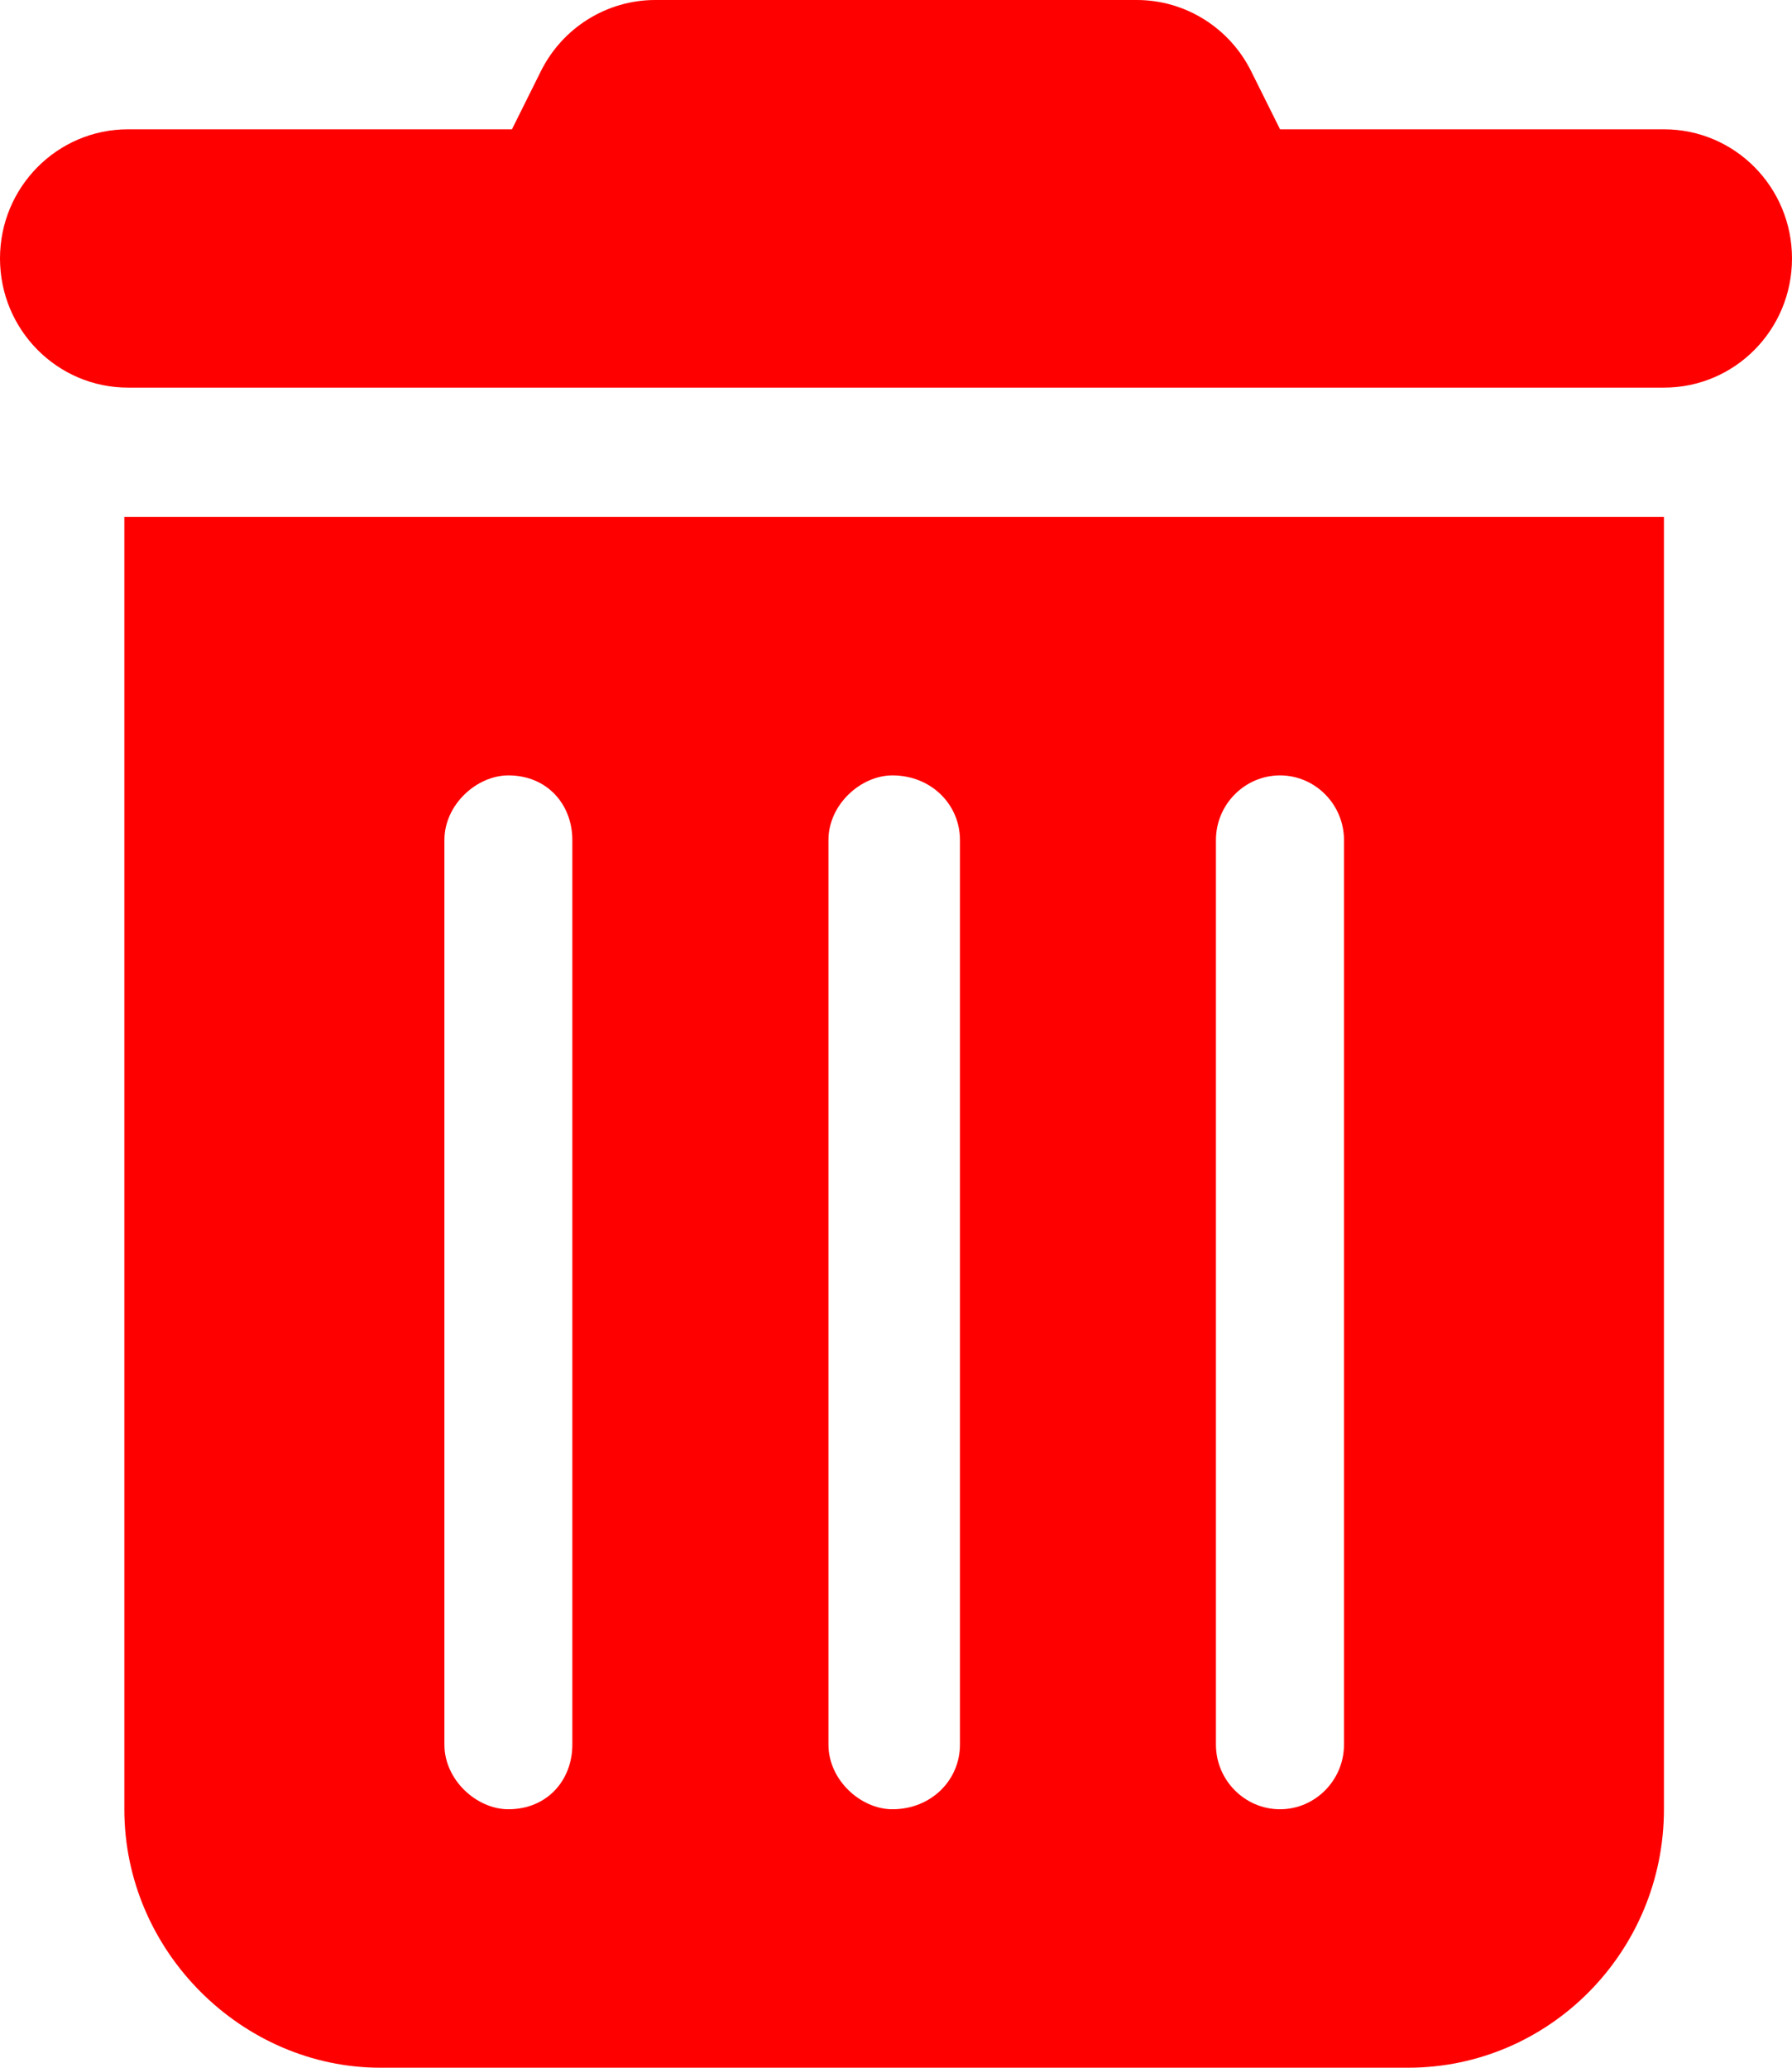 <svg width="13" height="15" viewBox="0 0 13 15" fill="none" xmlns="http://www.w3.org/2000/svg">
<path d="M3.923 0.518C4.08 0.201 4.402 0 4.753 0H8.247C8.598 0 8.92 0.201 9.077 0.518L9.286 0.938H12.071C12.585 0.938 13 1.357 13 1.875C13 2.393 12.585 2.812 12.071 2.812H0.929C0.416 2.812 0 2.393 0 1.875C0 1.357 0.416 0.938 0.929 0.938H3.714L3.923 0.518ZM0.902 3.75H12.071V13.125C12.071 14.159 11.239 15 10.214 15H2.76C1.76 15 0.902 14.159 0.902 13.125V3.75ZM3.224 6.094V12.656C3.224 12.914 3.459 13.125 3.688 13.125C3.97 13.125 4.152 12.914 4.152 12.656V6.094C4.152 5.836 3.97 5.625 3.688 5.625C3.459 5.625 3.224 5.836 3.224 6.094ZM6.01 6.094V12.656C6.01 12.914 6.245 13.125 6.474 13.125C6.755 13.125 6.964 12.914 6.964 12.656V6.094C6.964 5.836 6.755 5.625 6.474 5.625C6.245 5.625 6.01 5.836 6.01 6.094ZM8.821 6.094V12.656C8.821 12.914 9.03 13.125 9.286 13.125C9.541 13.125 9.75 12.914 9.75 12.656V6.094C9.75 5.836 9.541 5.625 9.286 5.625C9.03 5.625 8.821 5.836 8.821 6.094Z" fill="#FF0000"/>
</svg>
